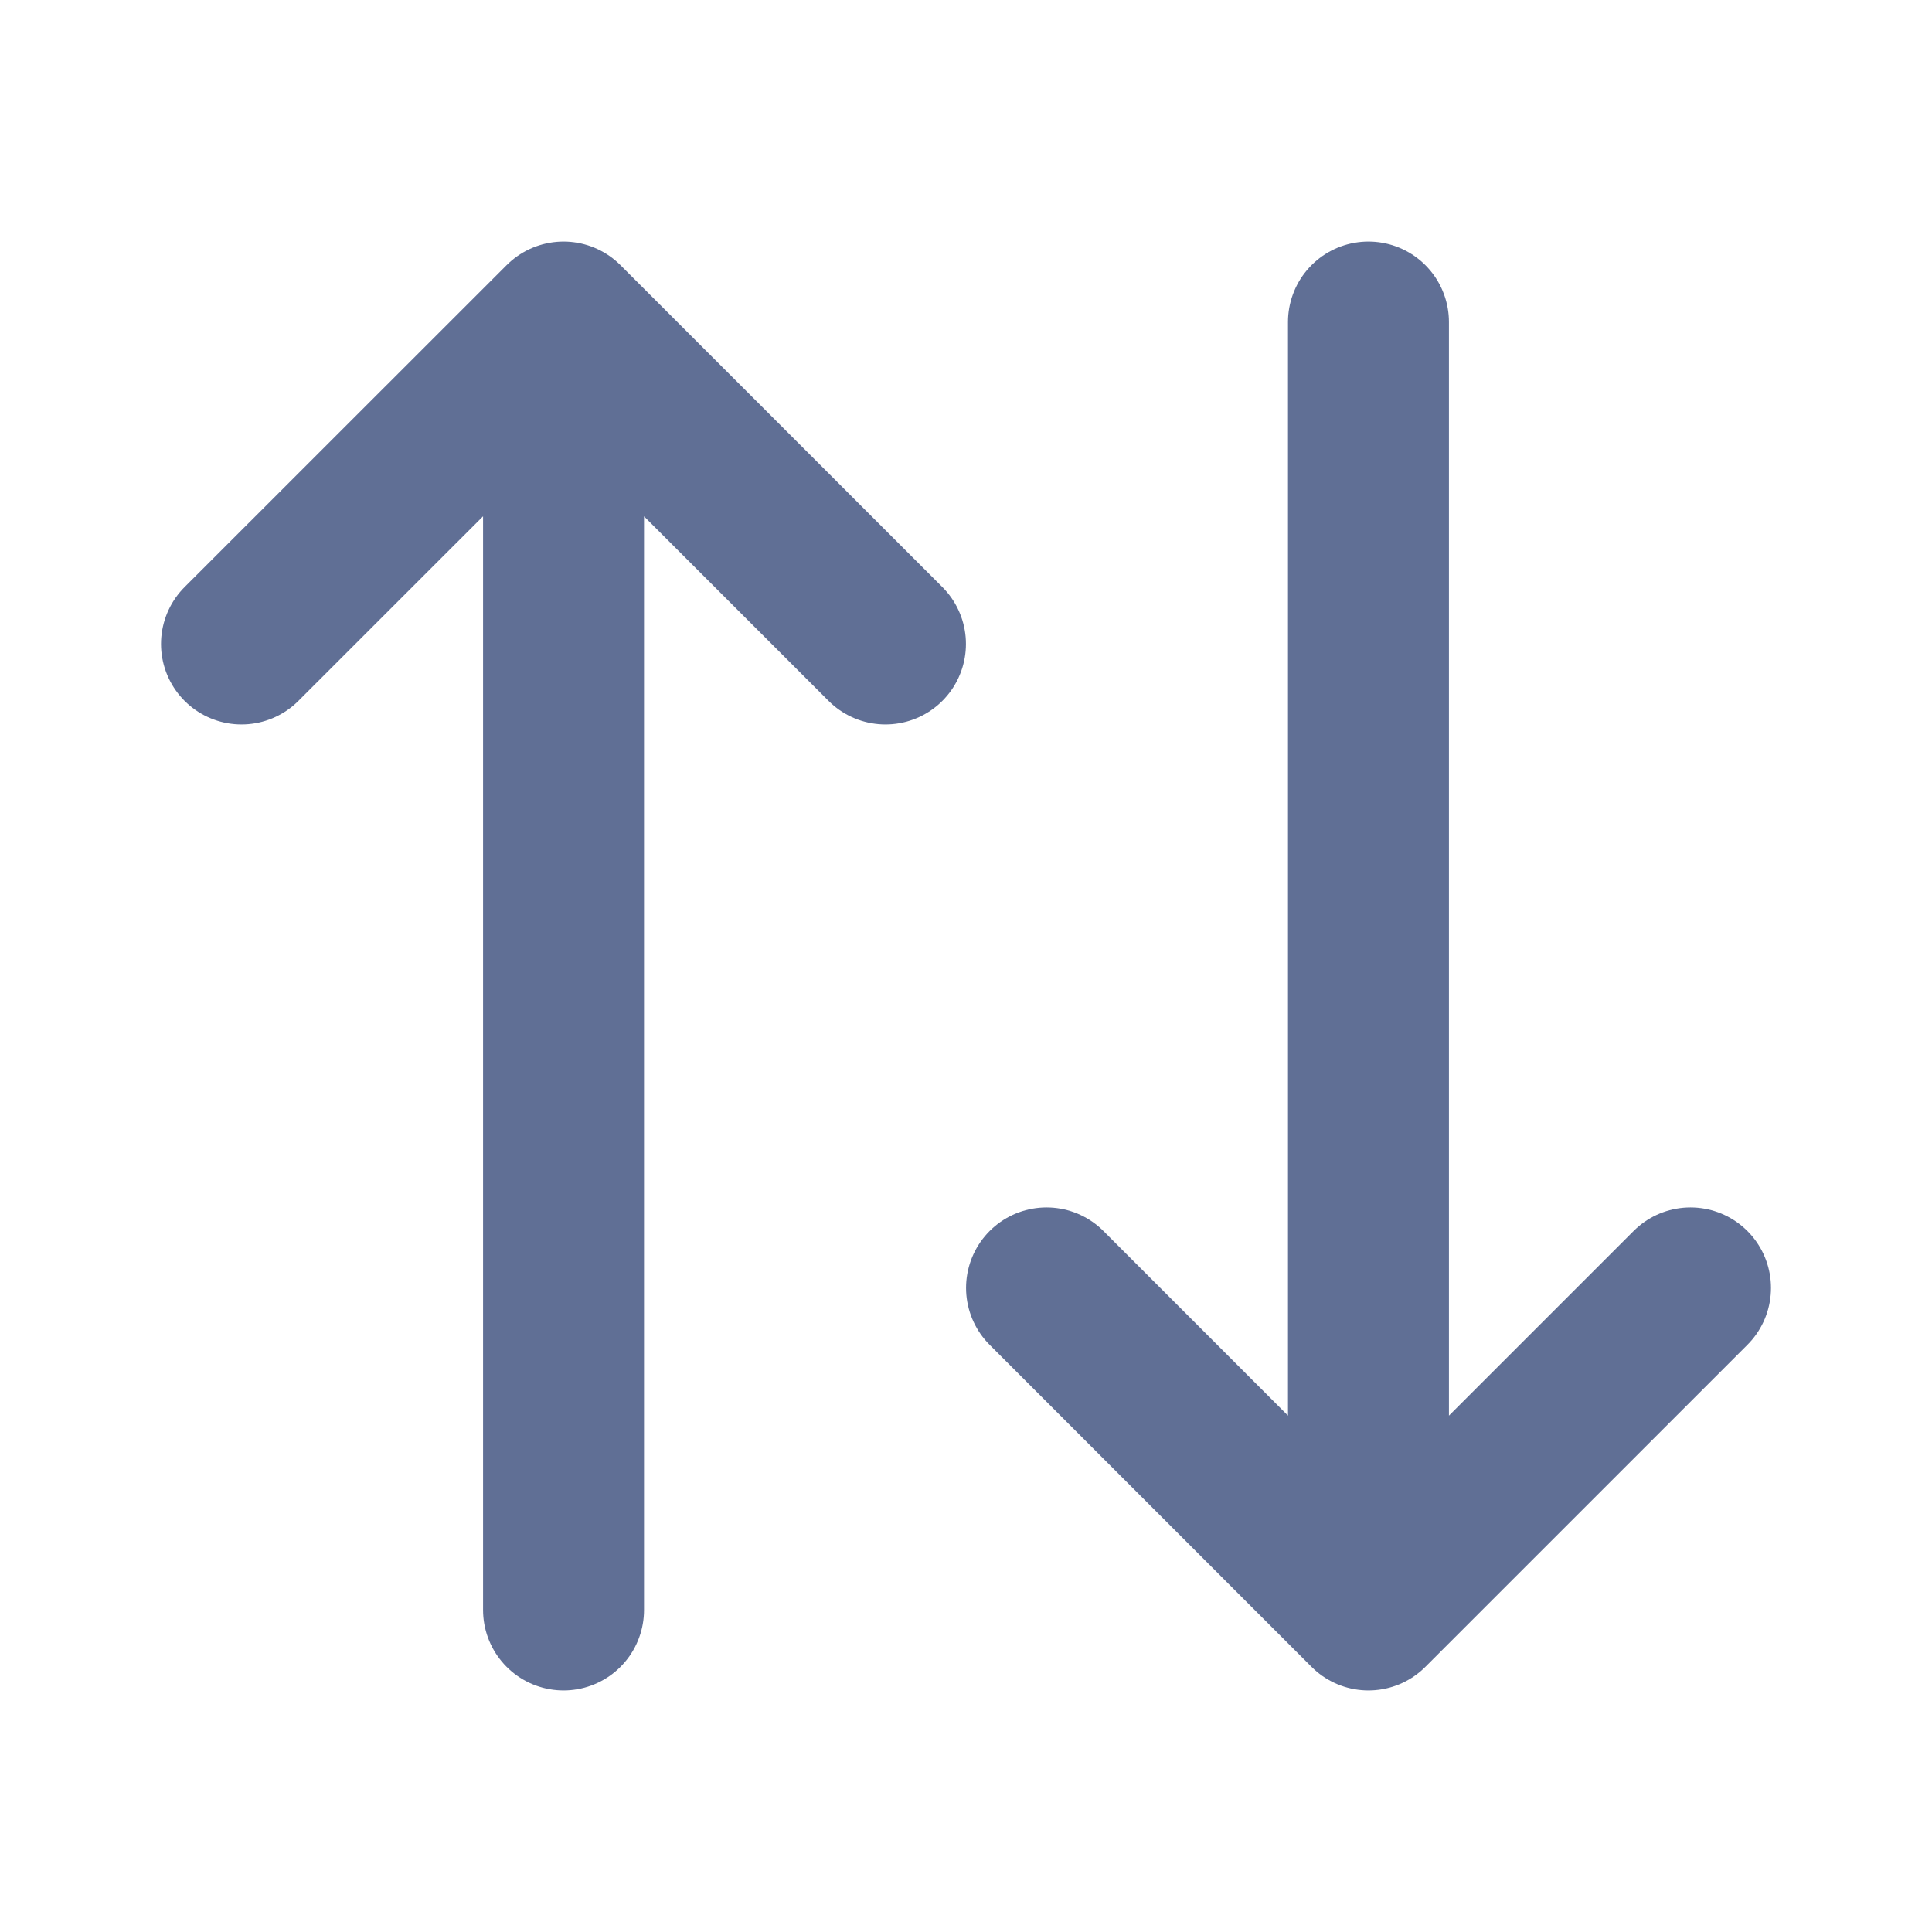 <svg width="16" height="16" viewBox="0 0 16 16" fill="none" xmlns="http://www.w3.org/2000/svg">
<path d="M14 10.666L11.333 13.333M11.333 13.333L8.667 10.666M11.333 13.333V2.667M2 5.333L4.667 2.667M4.667 2.667L7.333 5.333M4.667 2.667V13.333" stroke="#606F95" stroke-width="1.333" stroke-linecap="round" stroke-linejoin="round"/>
</svg>
